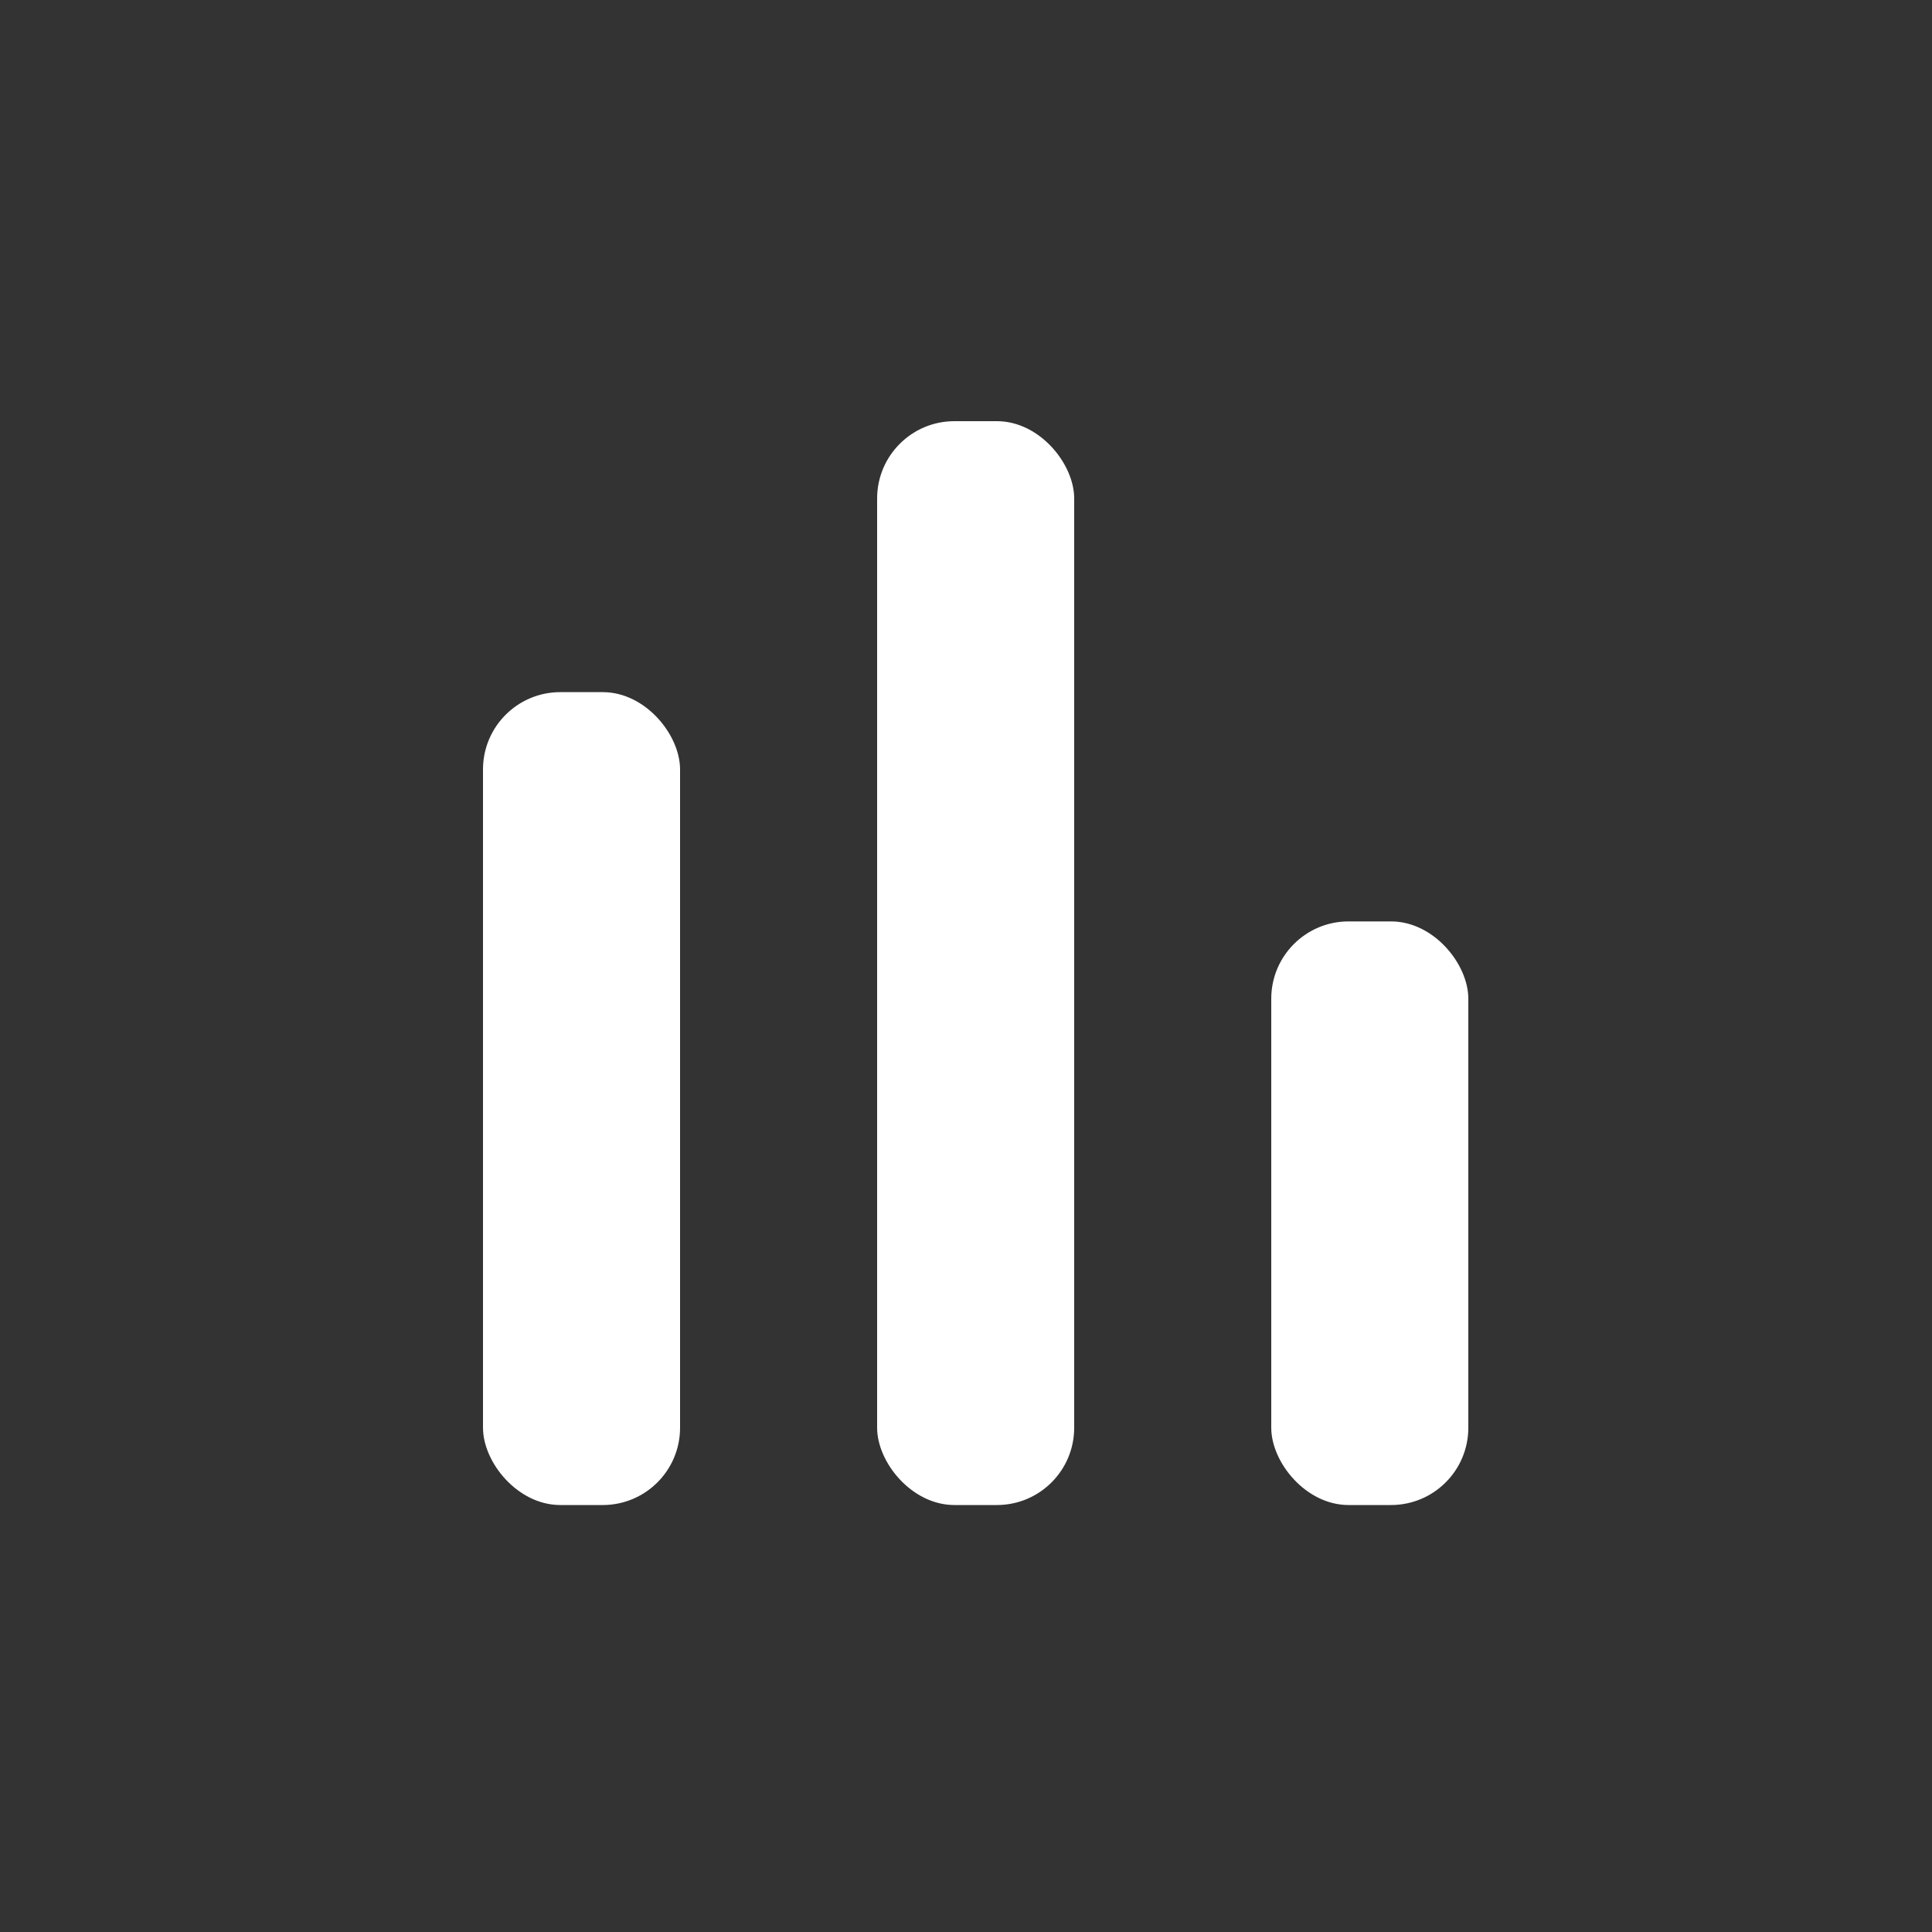 <svg width="100" height="100" viewBox="0 0 100 100" fill="none" xmlns="http://www.w3.org/2000/svg">
<rect x="0" y="0" width="100" height="100" fill="#333333" stroke="none"/>
<rect x="25" y="35.825" width="10.2" height="42.075" rx="4" fill="white"/>
<rect x="45.4" y="21.8" width="10.2" height="56.1" rx="4" fill="white"/>
<rect x="65.8" y="47.692" width="10.2" height="30.208" rx="4" fill="white"/>
</svg>
